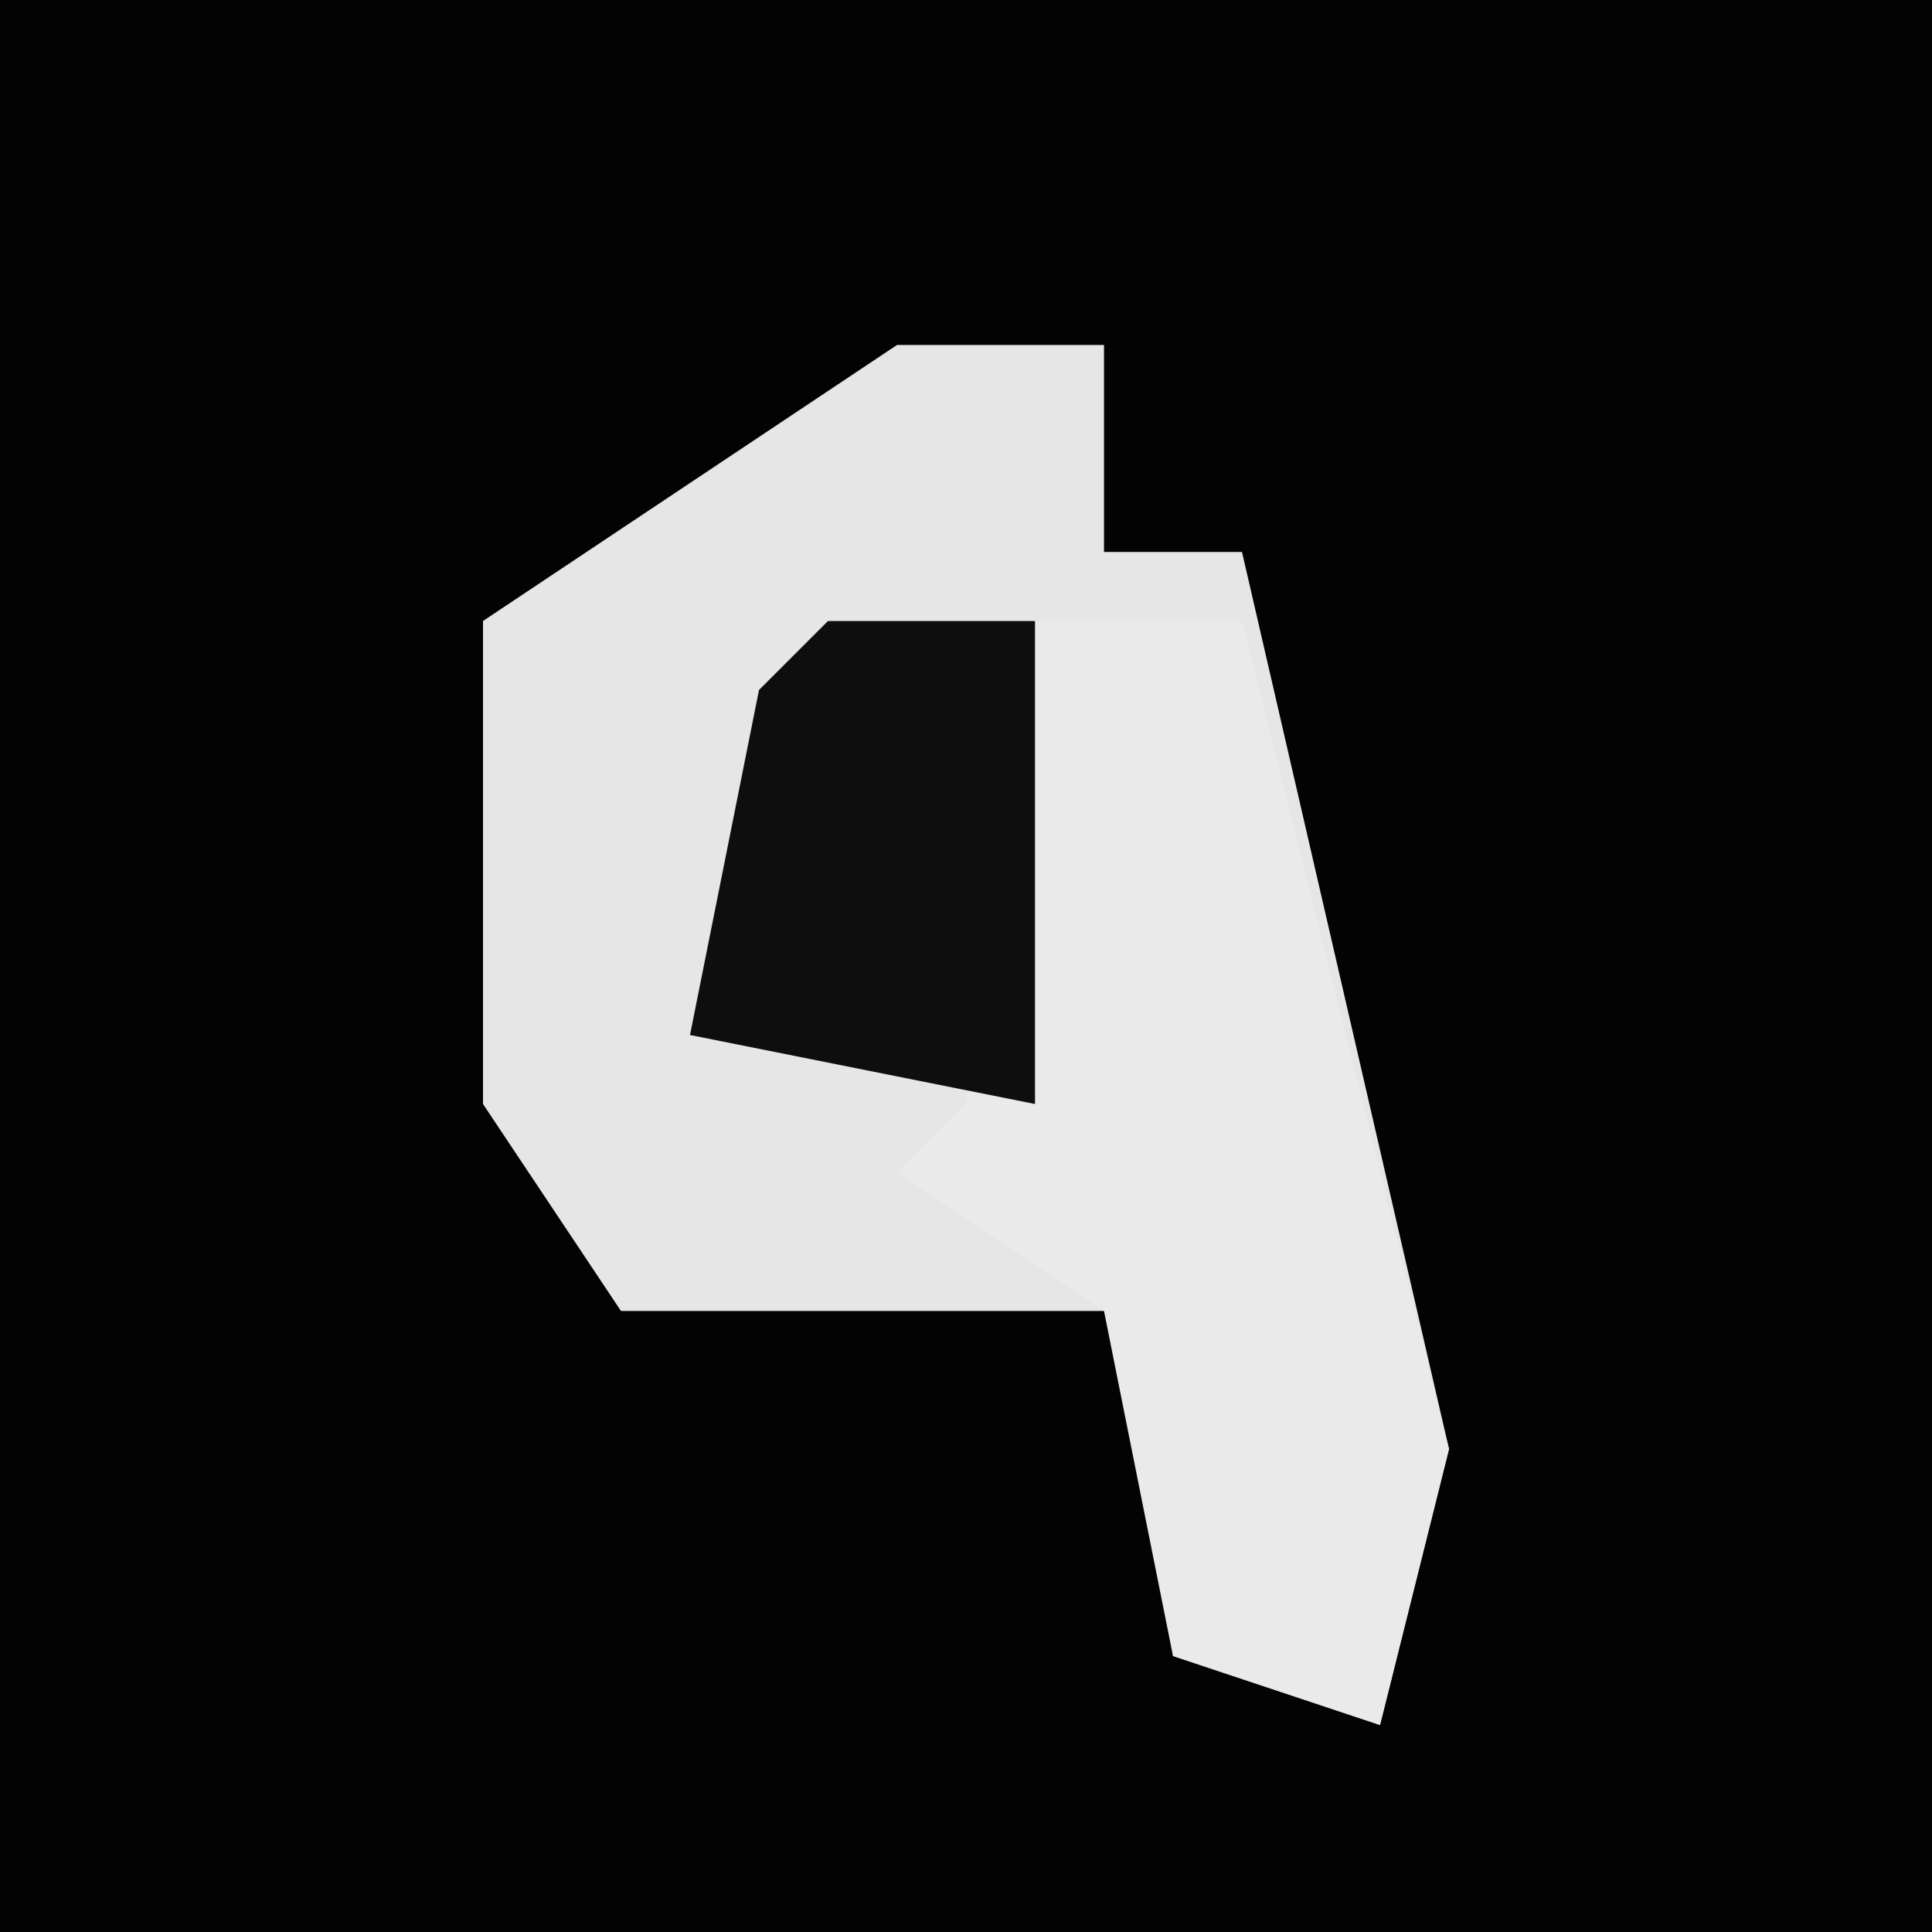 <?xml version="1.0" encoding="UTF-8"?>
<svg version="1.1" xmlns="http://www.w3.org/2000/svg" width="28" height="28">
<path d="M0,0 L28,0 L28,28 L0,28 Z " fill="#030303" transform="translate(0,0)"/>
<path d="M0,0 L3,0 L3,3 L5,3 L8,16 L7,20 L4,19 L4,14 L-4,14 L-6,11 L-6,4 Z " fill="#E6E6E6" transform="translate(13,5)"/>
<path d="M0,0 L3,0 L6,12 L5,16 L2,15 L1,10 L-2,8 L-1,7 Z " fill="#EAEAEA" transform="translate(15,9)"/>
<path d="M0,0 L3,0 L3,7 L-2,6 L-1,1 Z " fill="#0E0E0E" transform="translate(12,9)"/>
</svg>
